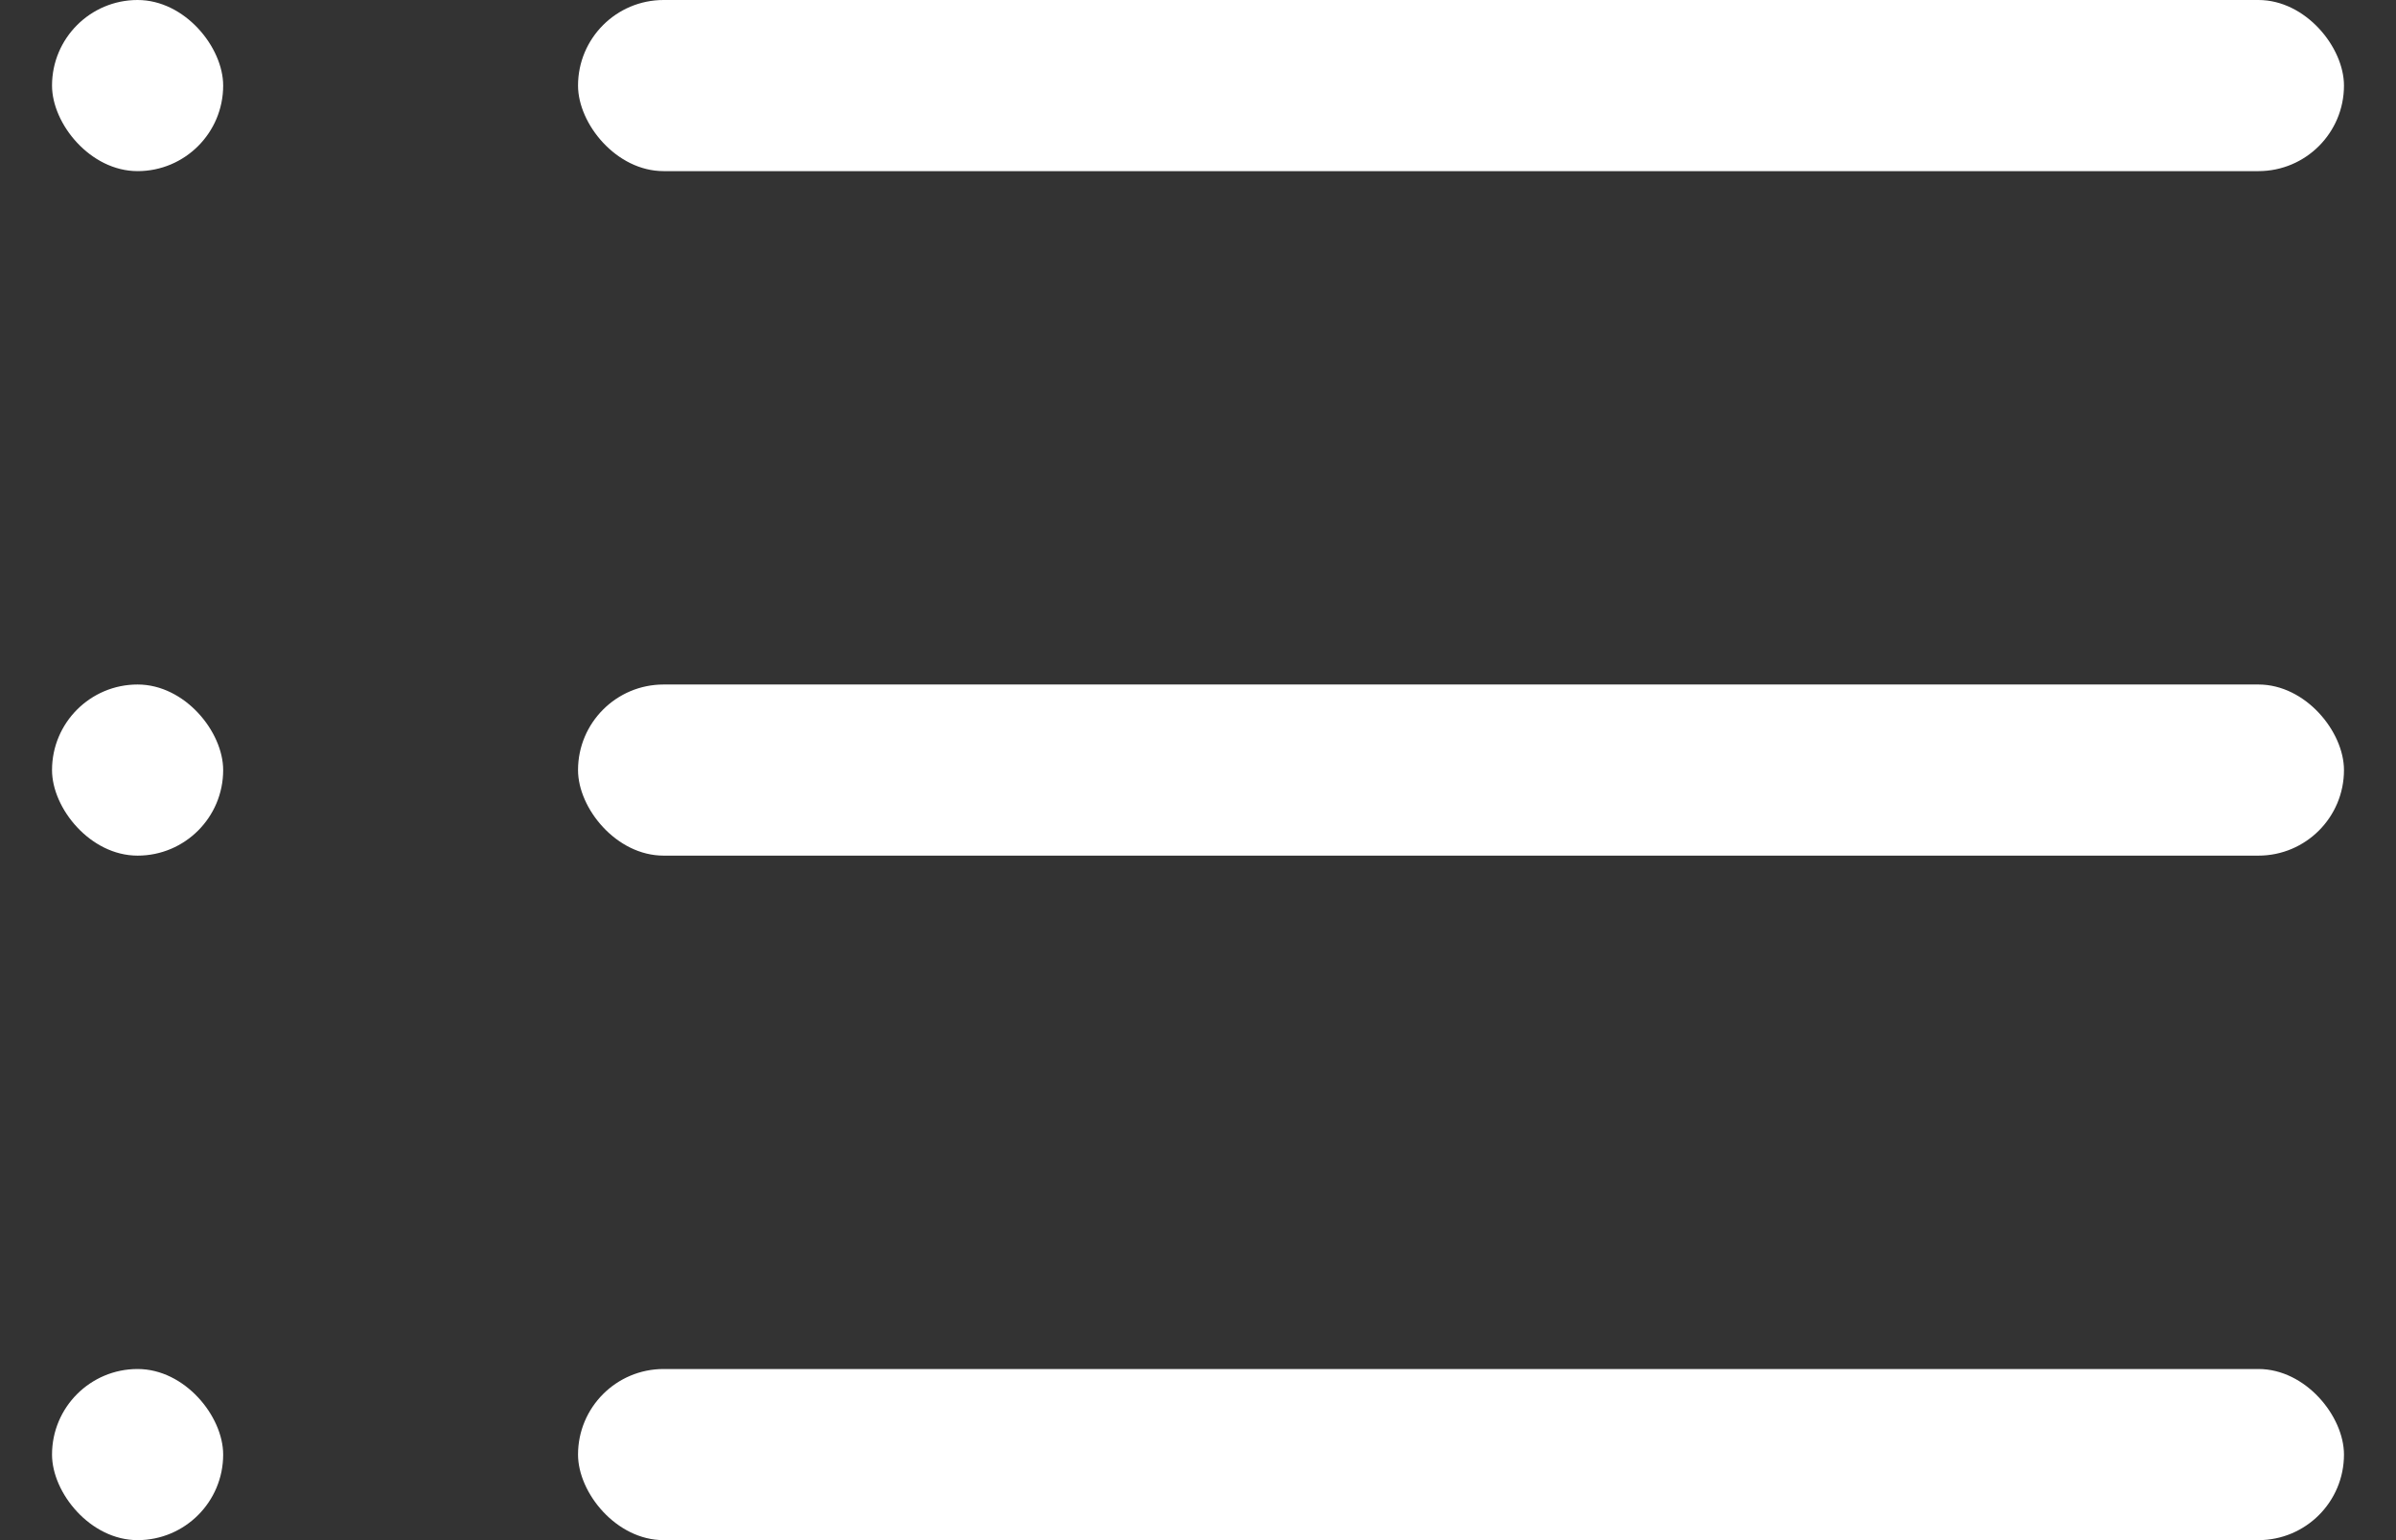 <svg width="28" height="18" viewBox="0 0 28 18" fill="none" xmlns="http://www.w3.org/2000/svg">
<rect x="0" y="0" width="28" height="18" fill="#333333" stroke="none"/>
<rect x="6.755" width="20.637" height="2" rx="1" fill="white"/>
<rect x="0.608" width="2" height="2" rx="1" fill="white"/>
<rect x="6.755" y="8" width="20.637" height="2" rx="1" fill="white"/>
<rect x="0.608" y="8" width="2" height="2" rx="1" fill="white"/>
<rect x="6.755" y="16" width="20.637" height="2" rx="1" fill="white"/>
<rect x="0.608" y="16" width="2" height="2" rx="1" fill="white"/>
</svg>
